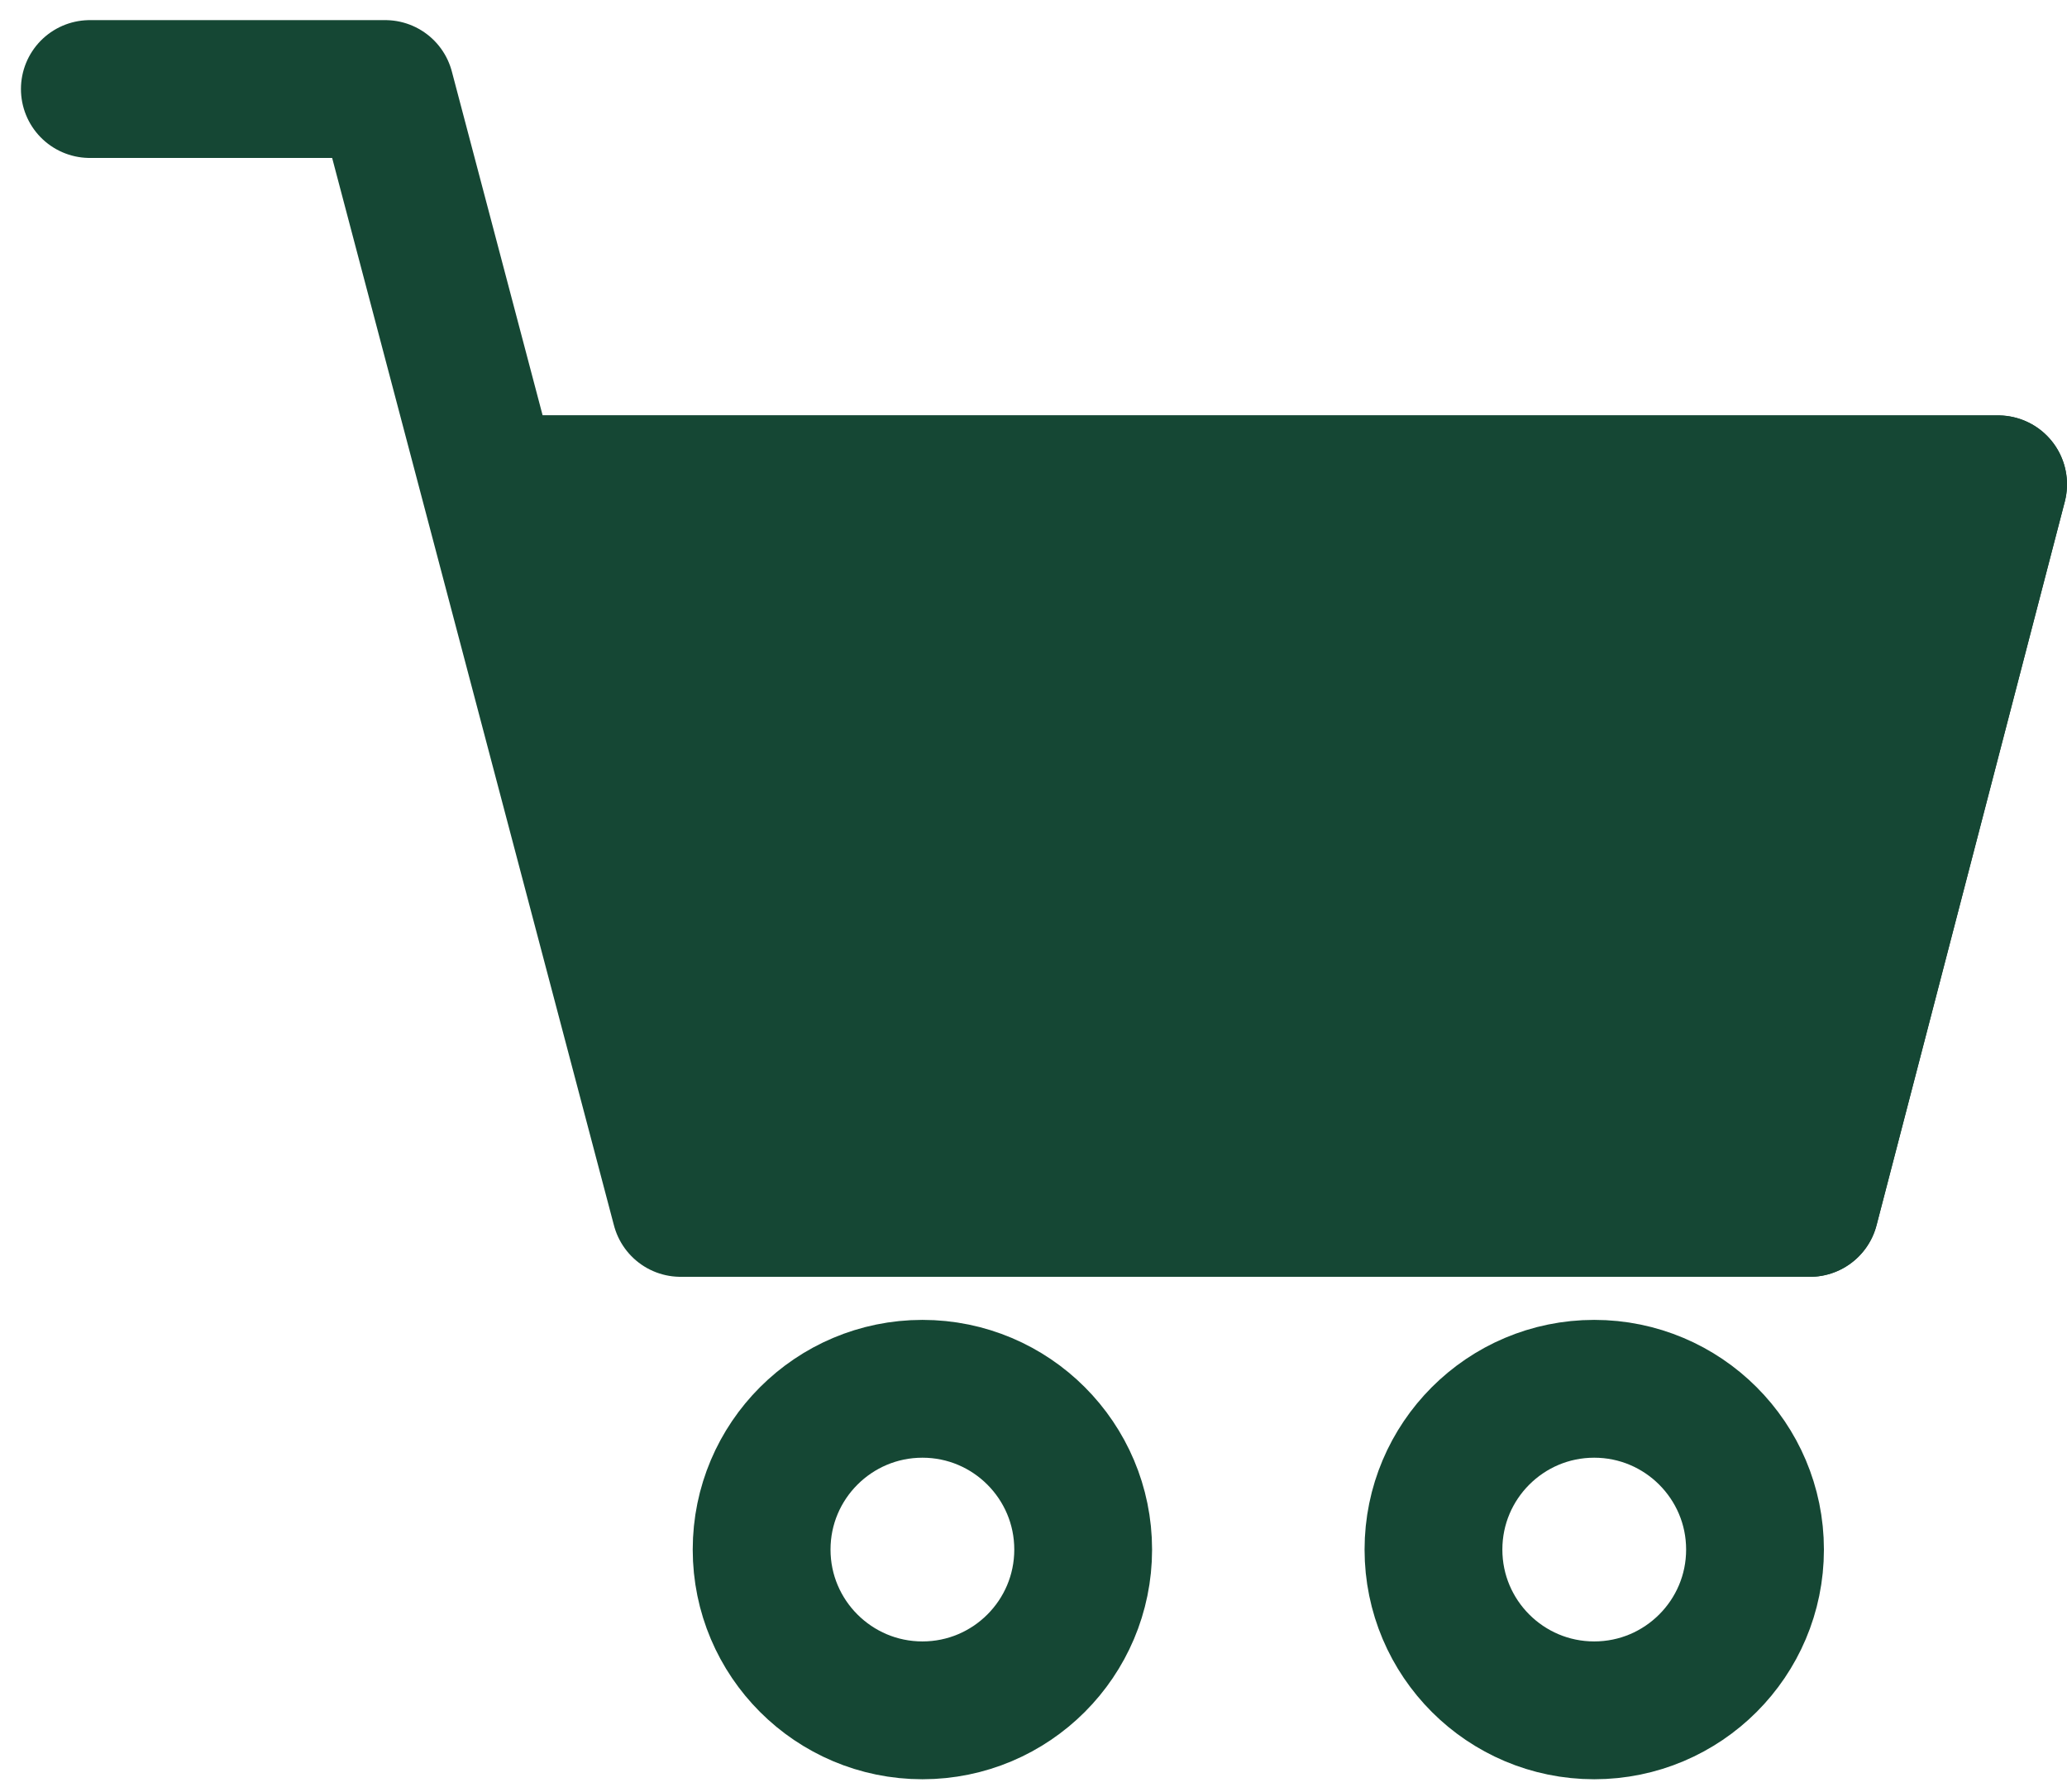 <?xml version="1.0" encoding="UTF-8"?>
<svg width="30px" height="26px" viewBox="0 0 30 26" version="1.1" xmlns="http://www.w3.org/2000/svg" xmlns:xlink="http://www.w3.org/1999/xlink">
    <!-- Generator: Sketch 48.2 (47327) - http://www.bohemiancoding.com/sketch -->
    <title>Cart</title>
    <desc>Created with Sketch.</desc>
    <defs></defs>
    <g id="05_320_PDP_Purhcase-Flow-(Overlay)" stroke="none" stroke-width="1" fill="none" fill-rule="evenodd" transform="translate(-1214, -17)" stroke-linecap="round" stroke-linejoin="round">
        <g id="Primary-Navigation-Logo-+-Menu" stroke="#154734" stroke-width="2">
            <g id="Logo-+-Menu">
                <g id="Cart" transform="translate(1215, 18)">
                    <path d="M14.721,21.486 C14.721,22.774 13.676,23.819 12.388,23.819 C11.1,23.819 10.054,22.774 10.054,21.486 C10.054,20.198 11.1,19.153 12.388,19.153 C13.676,19.153 14.721,20.198 14.721,21.486 Z" id="Stroke-1"></path>
                    <path d="M24.472,21.486 C24.472,22.774 23.426,23.819 22.138,23.819 C20.85,23.819 19.805,22.774 19.805,21.486 C19.805,20.198 20.85,19.153 22.138,19.153 C23.426,19.153 24.472,20.198 24.472,21.486 Z" id="Stroke-3"></path>
                    <polyline id="Stroke-5" points="0.304 0.292 4.591 0.292 8.878 16.528 25.268 16.528 28 6.028 6.754 6.028"></polyline>
                    <polygon id="Added" fill="#154734" points="9.878 16.528 25.268 16.528 28 6.028 6.754 6.028"></polygon>
                </g>
            </g>
        </g>
    </g>
</svg>